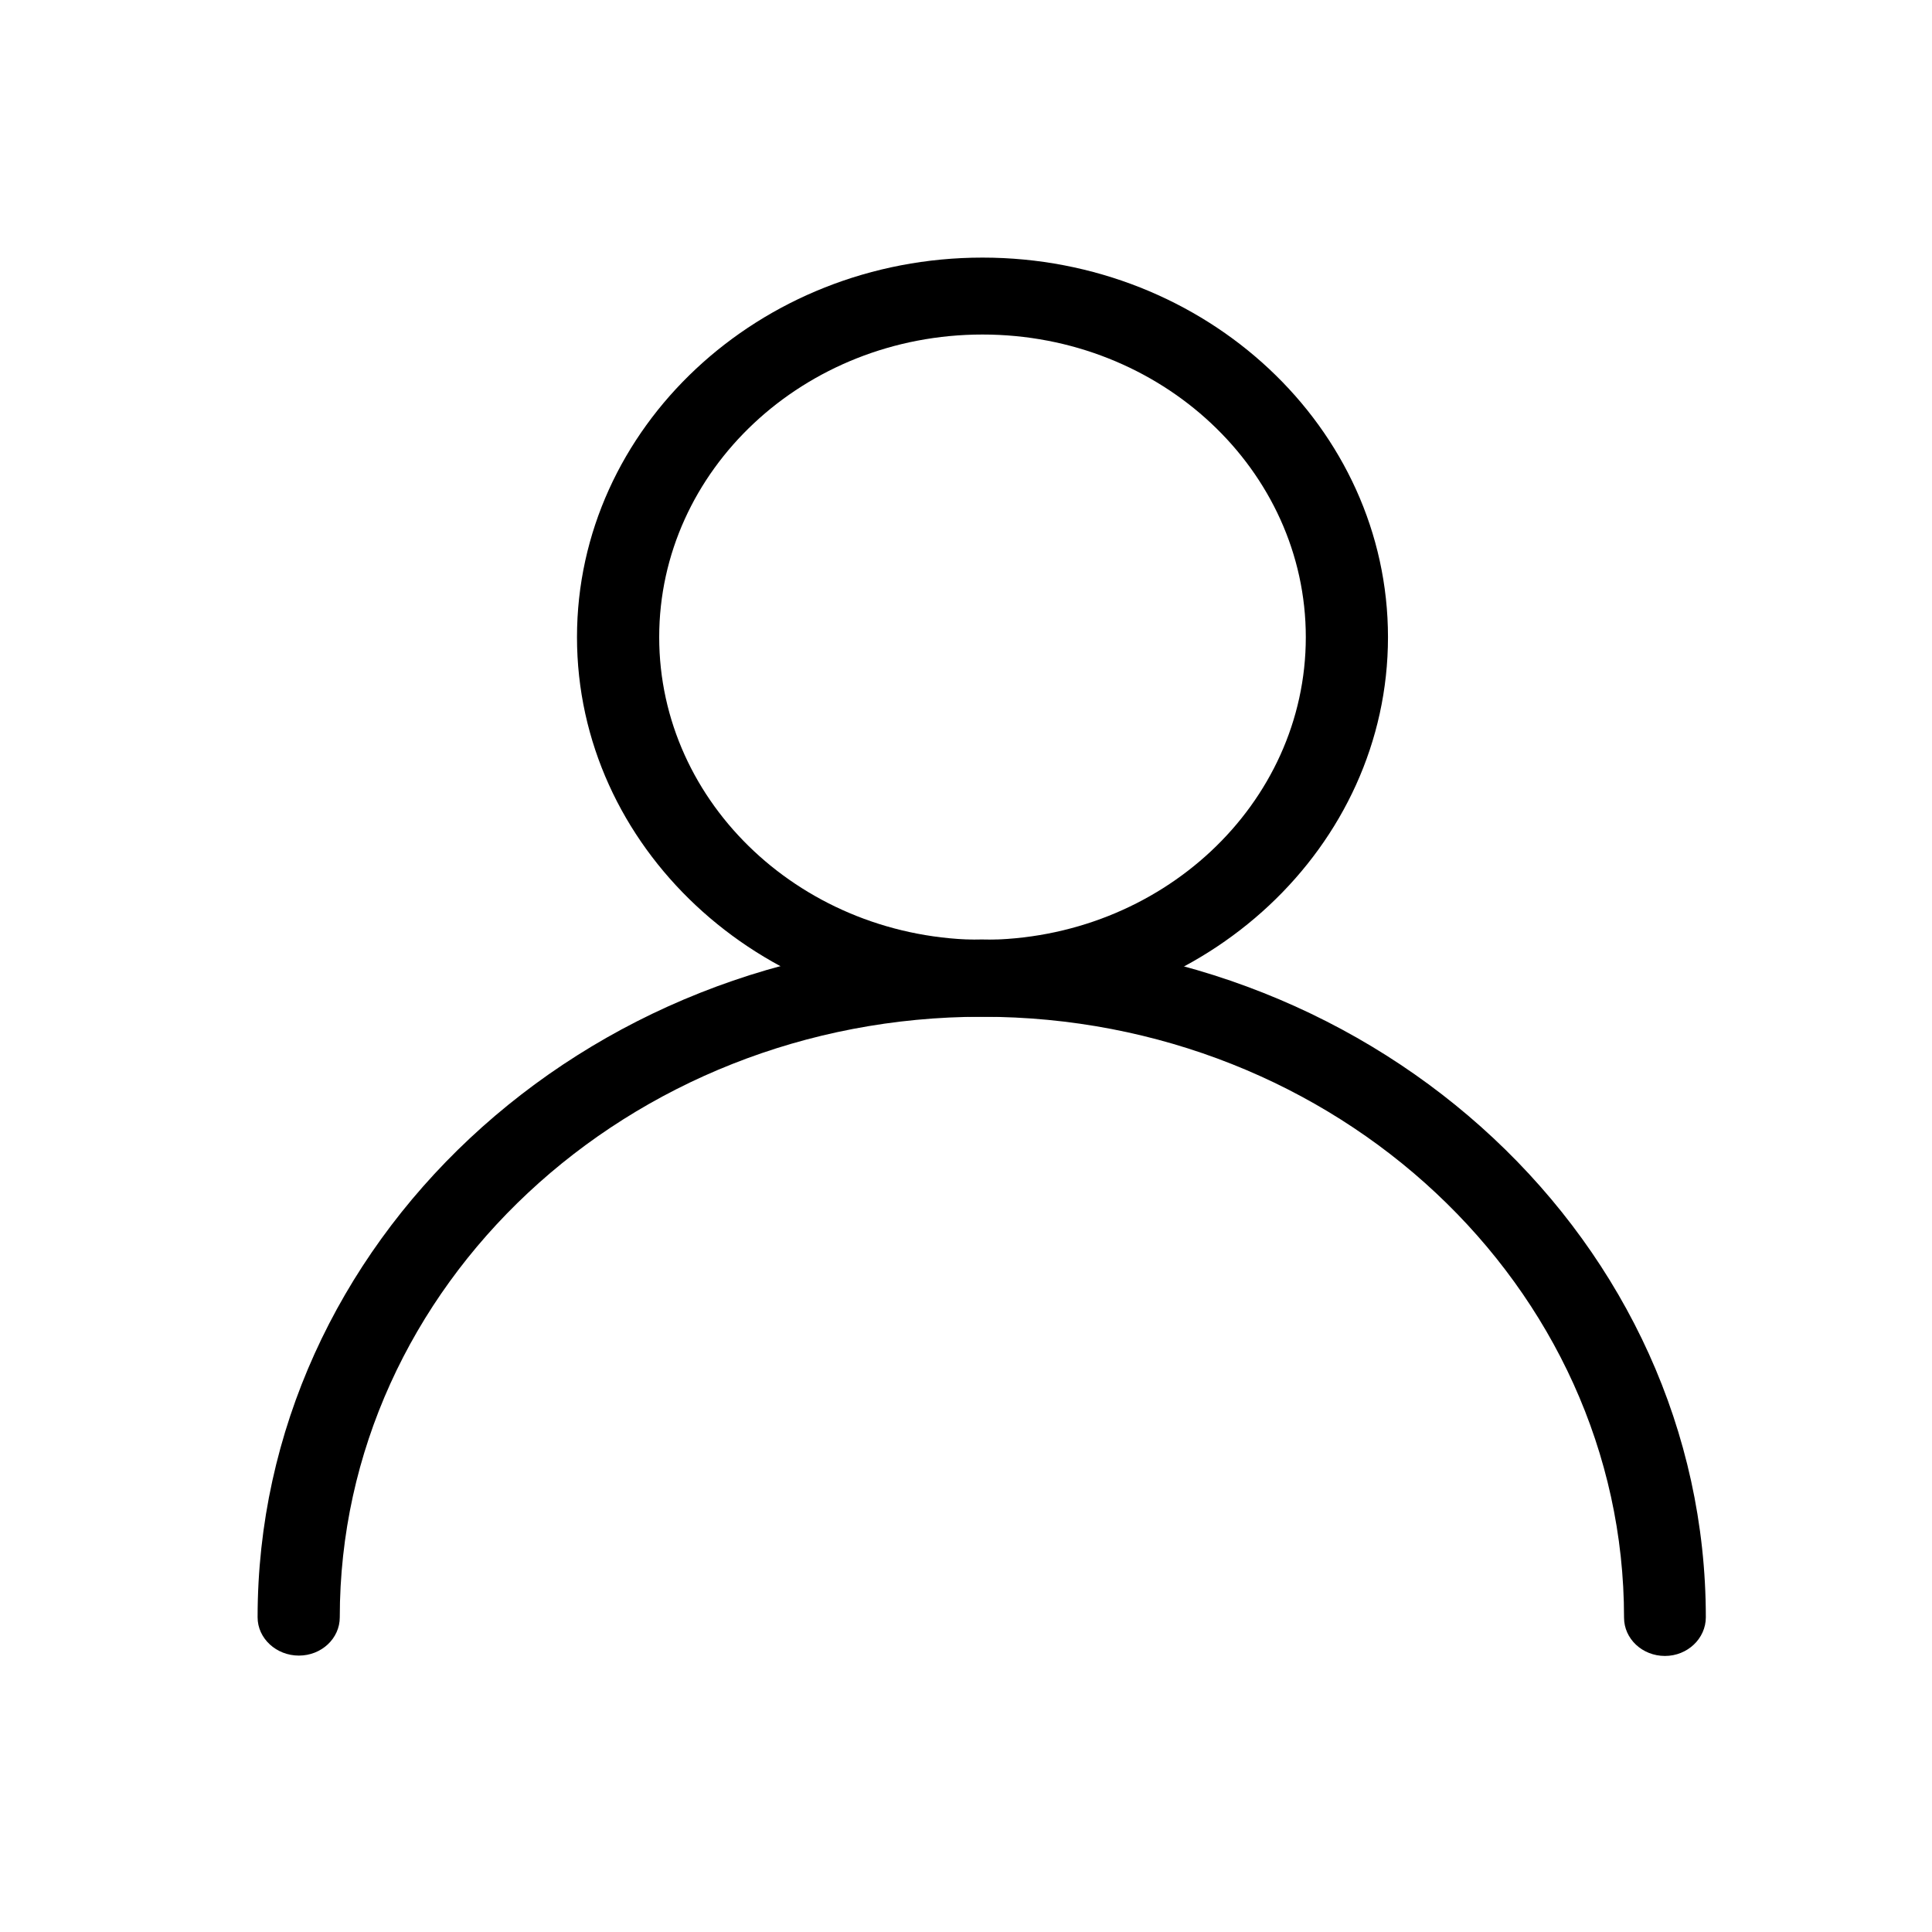 <?xml version="1.0" encoding="UTF-8"?>
<svg width="60px" height="60px" viewBox="0 0 60 60" version="1.1" xmlns="http://www.w3.org/2000/svg" xmlns:xlink="http://www.w3.org/1999/xlink">
    <!-- Generator: Sketch 41.2 (35397) - http://www.bohemiancoding.com/sketch -->
    <title>My Account</title>
    <desc>Created with Sketch.</desc>
    <defs></defs>
    <g id="Page-1" stroke="none" stroke-width="1" fill="none" fill-rule="evenodd">
        <g id="My-Account" fill="#000000">
            <g id="Group-6-Copy-2" transform="translate(8, 8)">
                <path d="M22.512,23.576 C15.569,23.576 9.919,18.288 9.919,11.788 C9.919,5.288 15.569,0 22.512,0 C29.456,0 35.105,5.288 35.105,11.788 C35.105,18.288 29.456,23.576 22.512,23.576 Z M22.512,2.389 C16.972,2.389 12.472,6.602 12.472,11.788 C12.472,16.975 16.972,21.187 22.512,21.187 C28.053,21.187 32.553,16.975 32.553,11.788 C32.553,6.602 28.053,2.389 22.512,2.389 Z" id="Shape"></path>
                <path d="M43.706,43.427 C43.004,43.427 42.436,42.895 42.436,42.238 C42.436,31.945 33.496,23.576 22.5,23.576 C11.504,23.576 2.552,31.933 2.552,42.227 C2.552,42.884 1.984,43.416 1.282,43.416 C0.581,43.416 0,42.884 0,42.227 C0,30.62 10.089,21.176 22.488,21.176 C34.887,21.176 44.976,30.62 44.976,42.227 C44.976,42.884 44.408,43.427 43.706,43.427 Z" id="Shape"></path>
            </g>
        </g>
    </g>
</svg>